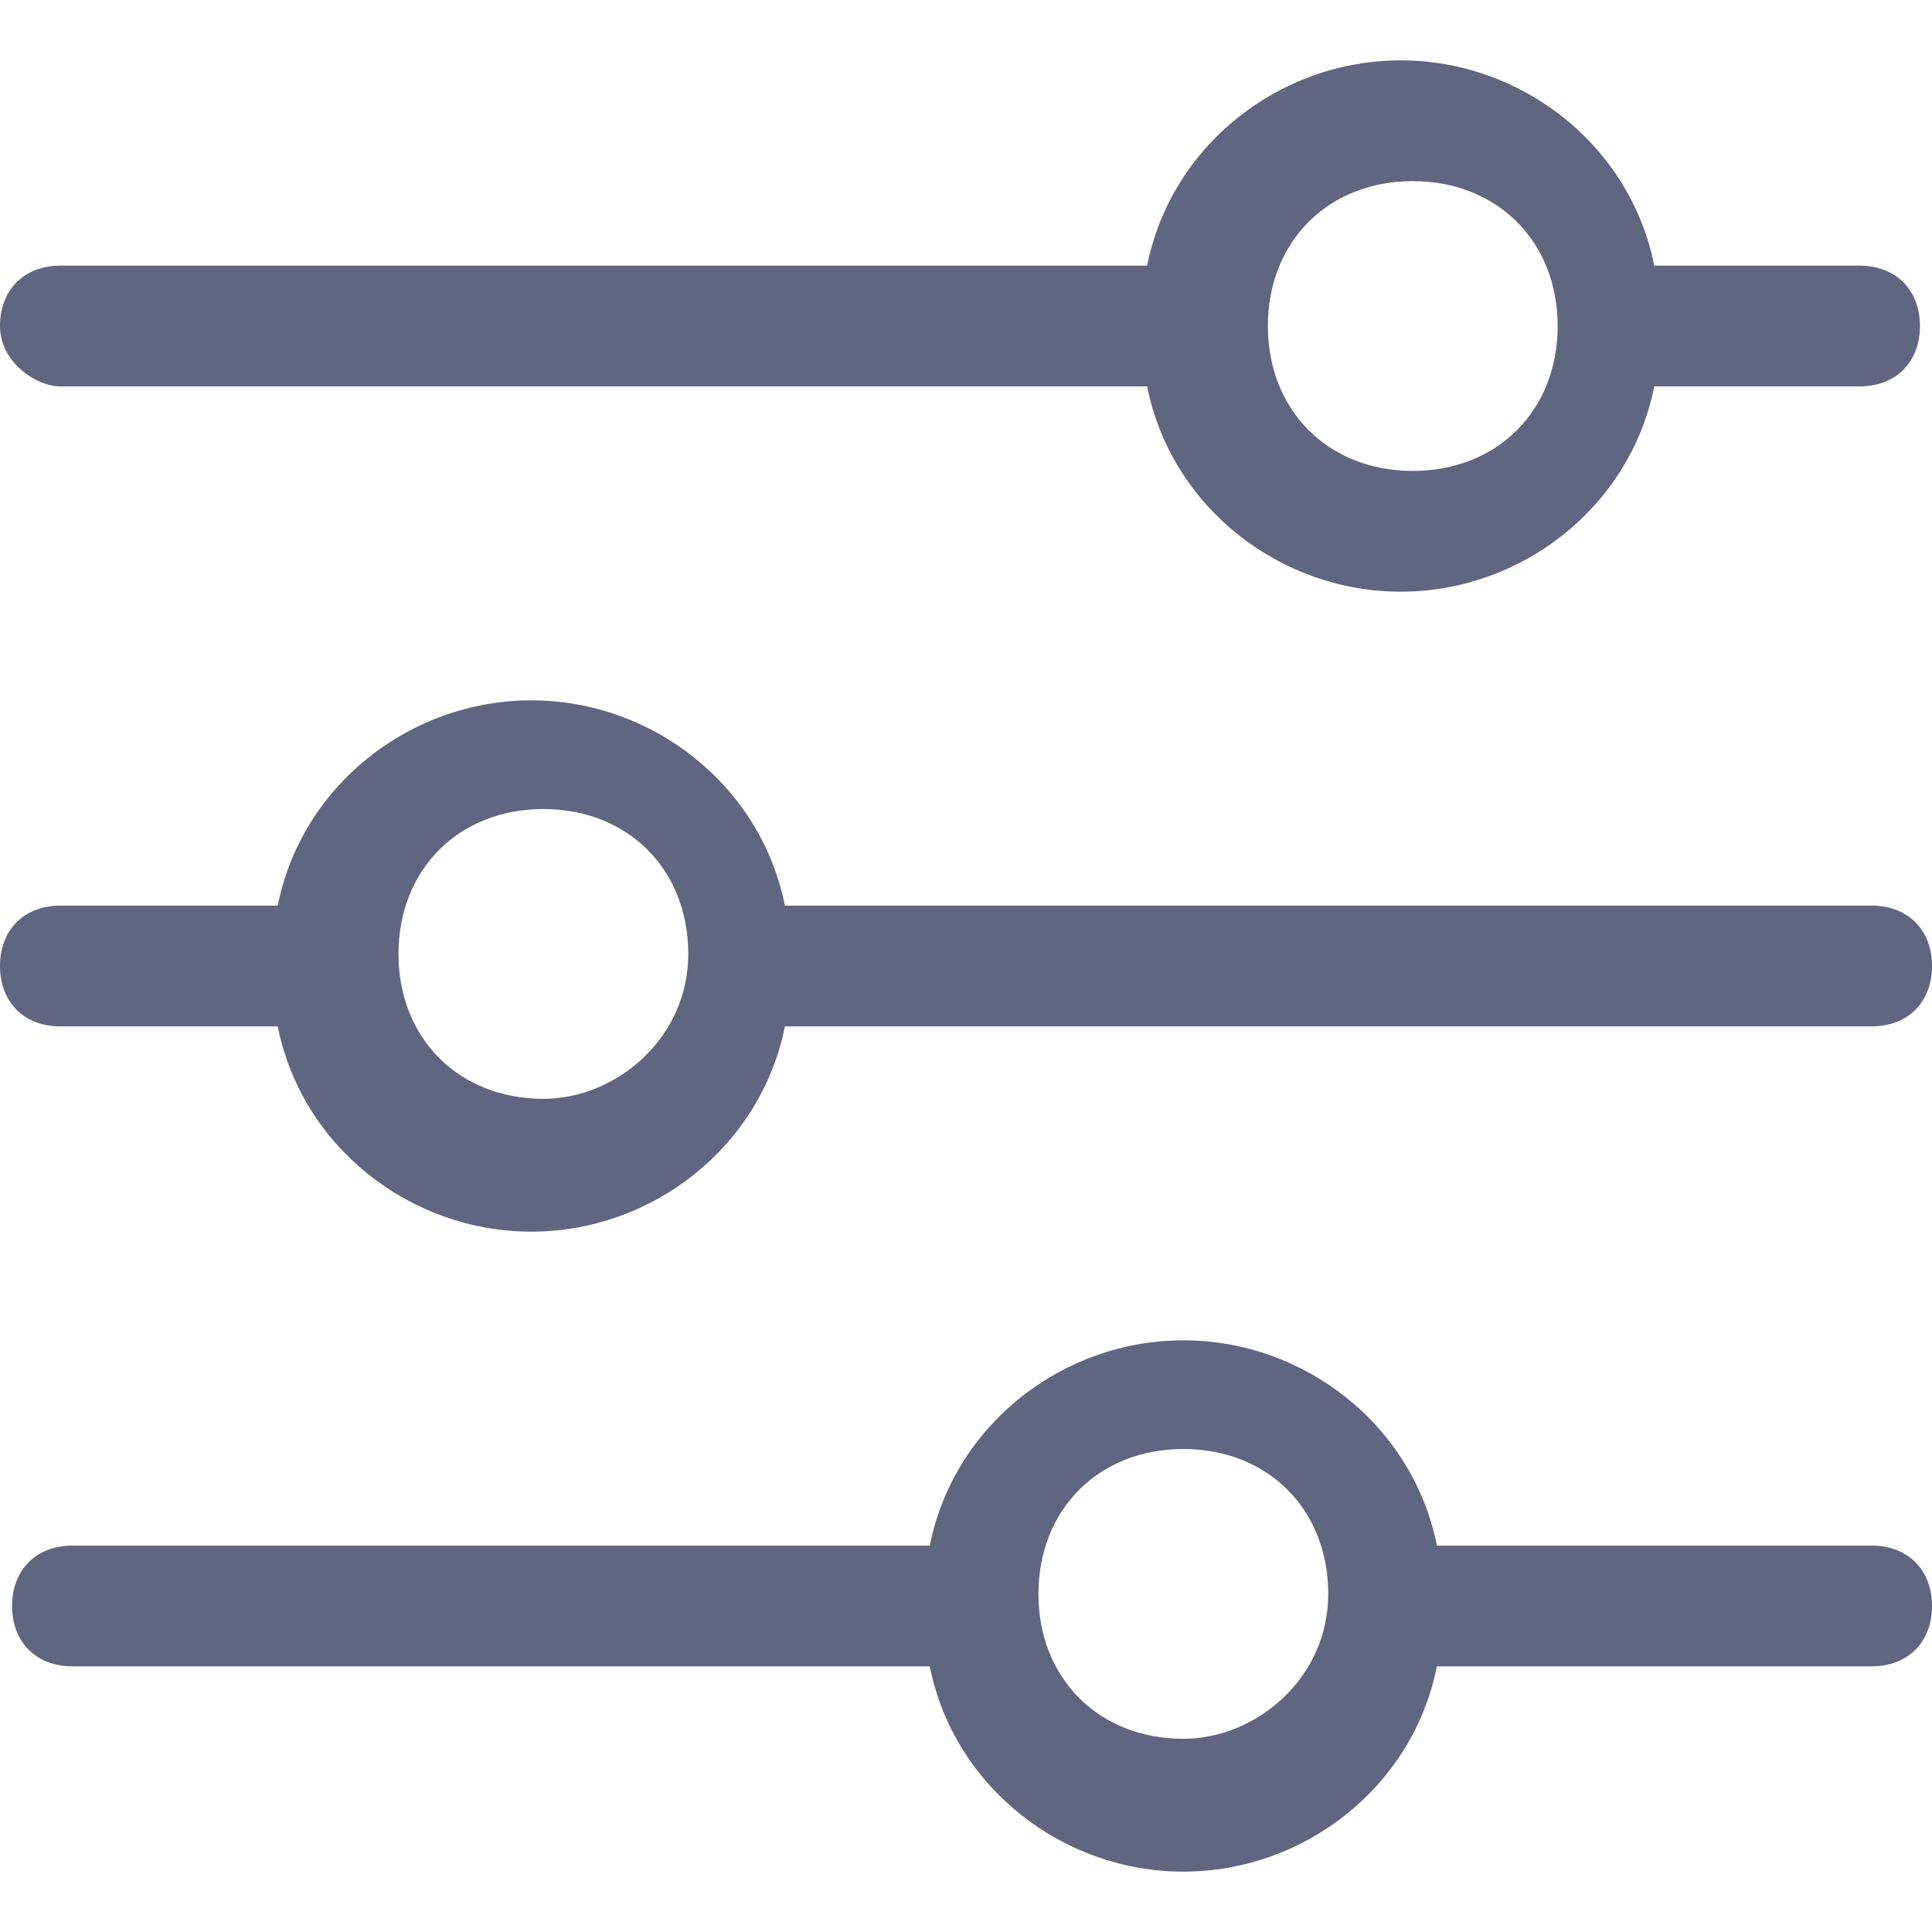 <svg width="16" height="16" viewBox="0 0 16 16" fill="none" xmlns="http://www.w3.org/2000/svg">
<path d="M0.5 3.2H9.5C9.7 4.2 10.6 4.9 11.6 4.9C12.6 4.9 13.5 4.2 13.7 3.2H15.4C15.7 3.2 15.9 3 15.9 2.7C15.9 2.4 15.7 2.2 15.4 2.2H13.7C13.5 1.2 12.6 0.5 11.6 0.5C10.6 0.5 9.7 1.2 9.5 2.2H0.5C0.2 2.2 0 2.4 0 2.7C0 3 0.3 3.2 0.5 3.2ZM11.7 1.5C12.4 1.5 12.9 2 12.9 2.7C12.9 3.4 12.4 3.9 11.7 3.9C11 3.9 10.5 3.4 10.5 2.7C10.5 2 11 1.5 11.7 1.5Z" fill="#606580"/>
<path d="M15.5 12.8H11.9C11.7 11.8 10.8 11.1 9.8 11.1C8.8 11.1 7.9 11.8 7.7 12.8H0.6C0.3 12.8 0.1 13 0.1 13.3C0.1 13.6 0.3 13.8 0.6 13.8H7.7C7.9 14.8 8.8 15.5 9.8 15.5C10.8 15.5 11.7 14.8 11.9 13.8H15.5C15.8 13.8 16 13.6 16 13.3C16 13 15.8 12.8 15.5 12.8ZM9.8 14.4C9.1 14.4 8.6 13.9 8.6 13.2C8.6 12.5 9.1 12 9.8 12C10.5 12 11 12.5 11 13.2C11 13.9 10.4 14.4 9.8 14.4Z" fill="#606580"/>
<path d="M15.5 7.5H6.5C6.3 6.5 5.4 5.8 4.4 5.8C3.4 5.8 2.5 6.5 2.3 7.5H0.5C0.2 7.5 0 7.7 0 8C0 8.3 0.2 8.5 0.5 8.5H2.3C2.5 9.5 3.4 10.2 4.4 10.2C5.4 10.2 6.3 9.5 6.5 8.5H15.5C15.8 8.5 16 8.3 16 8C16 7.7 15.8 7.5 15.5 7.5ZM4.5 9.1C3.8 9.1 3.3 8.6 3.3 7.9C3.3 7.2 3.8 6.7 4.5 6.7C5.2 6.7 5.7 7.2 5.7 7.9C5.7 8.6 5.1 9.1 4.5 9.1Z" fill="#606580"/>
</svg>
